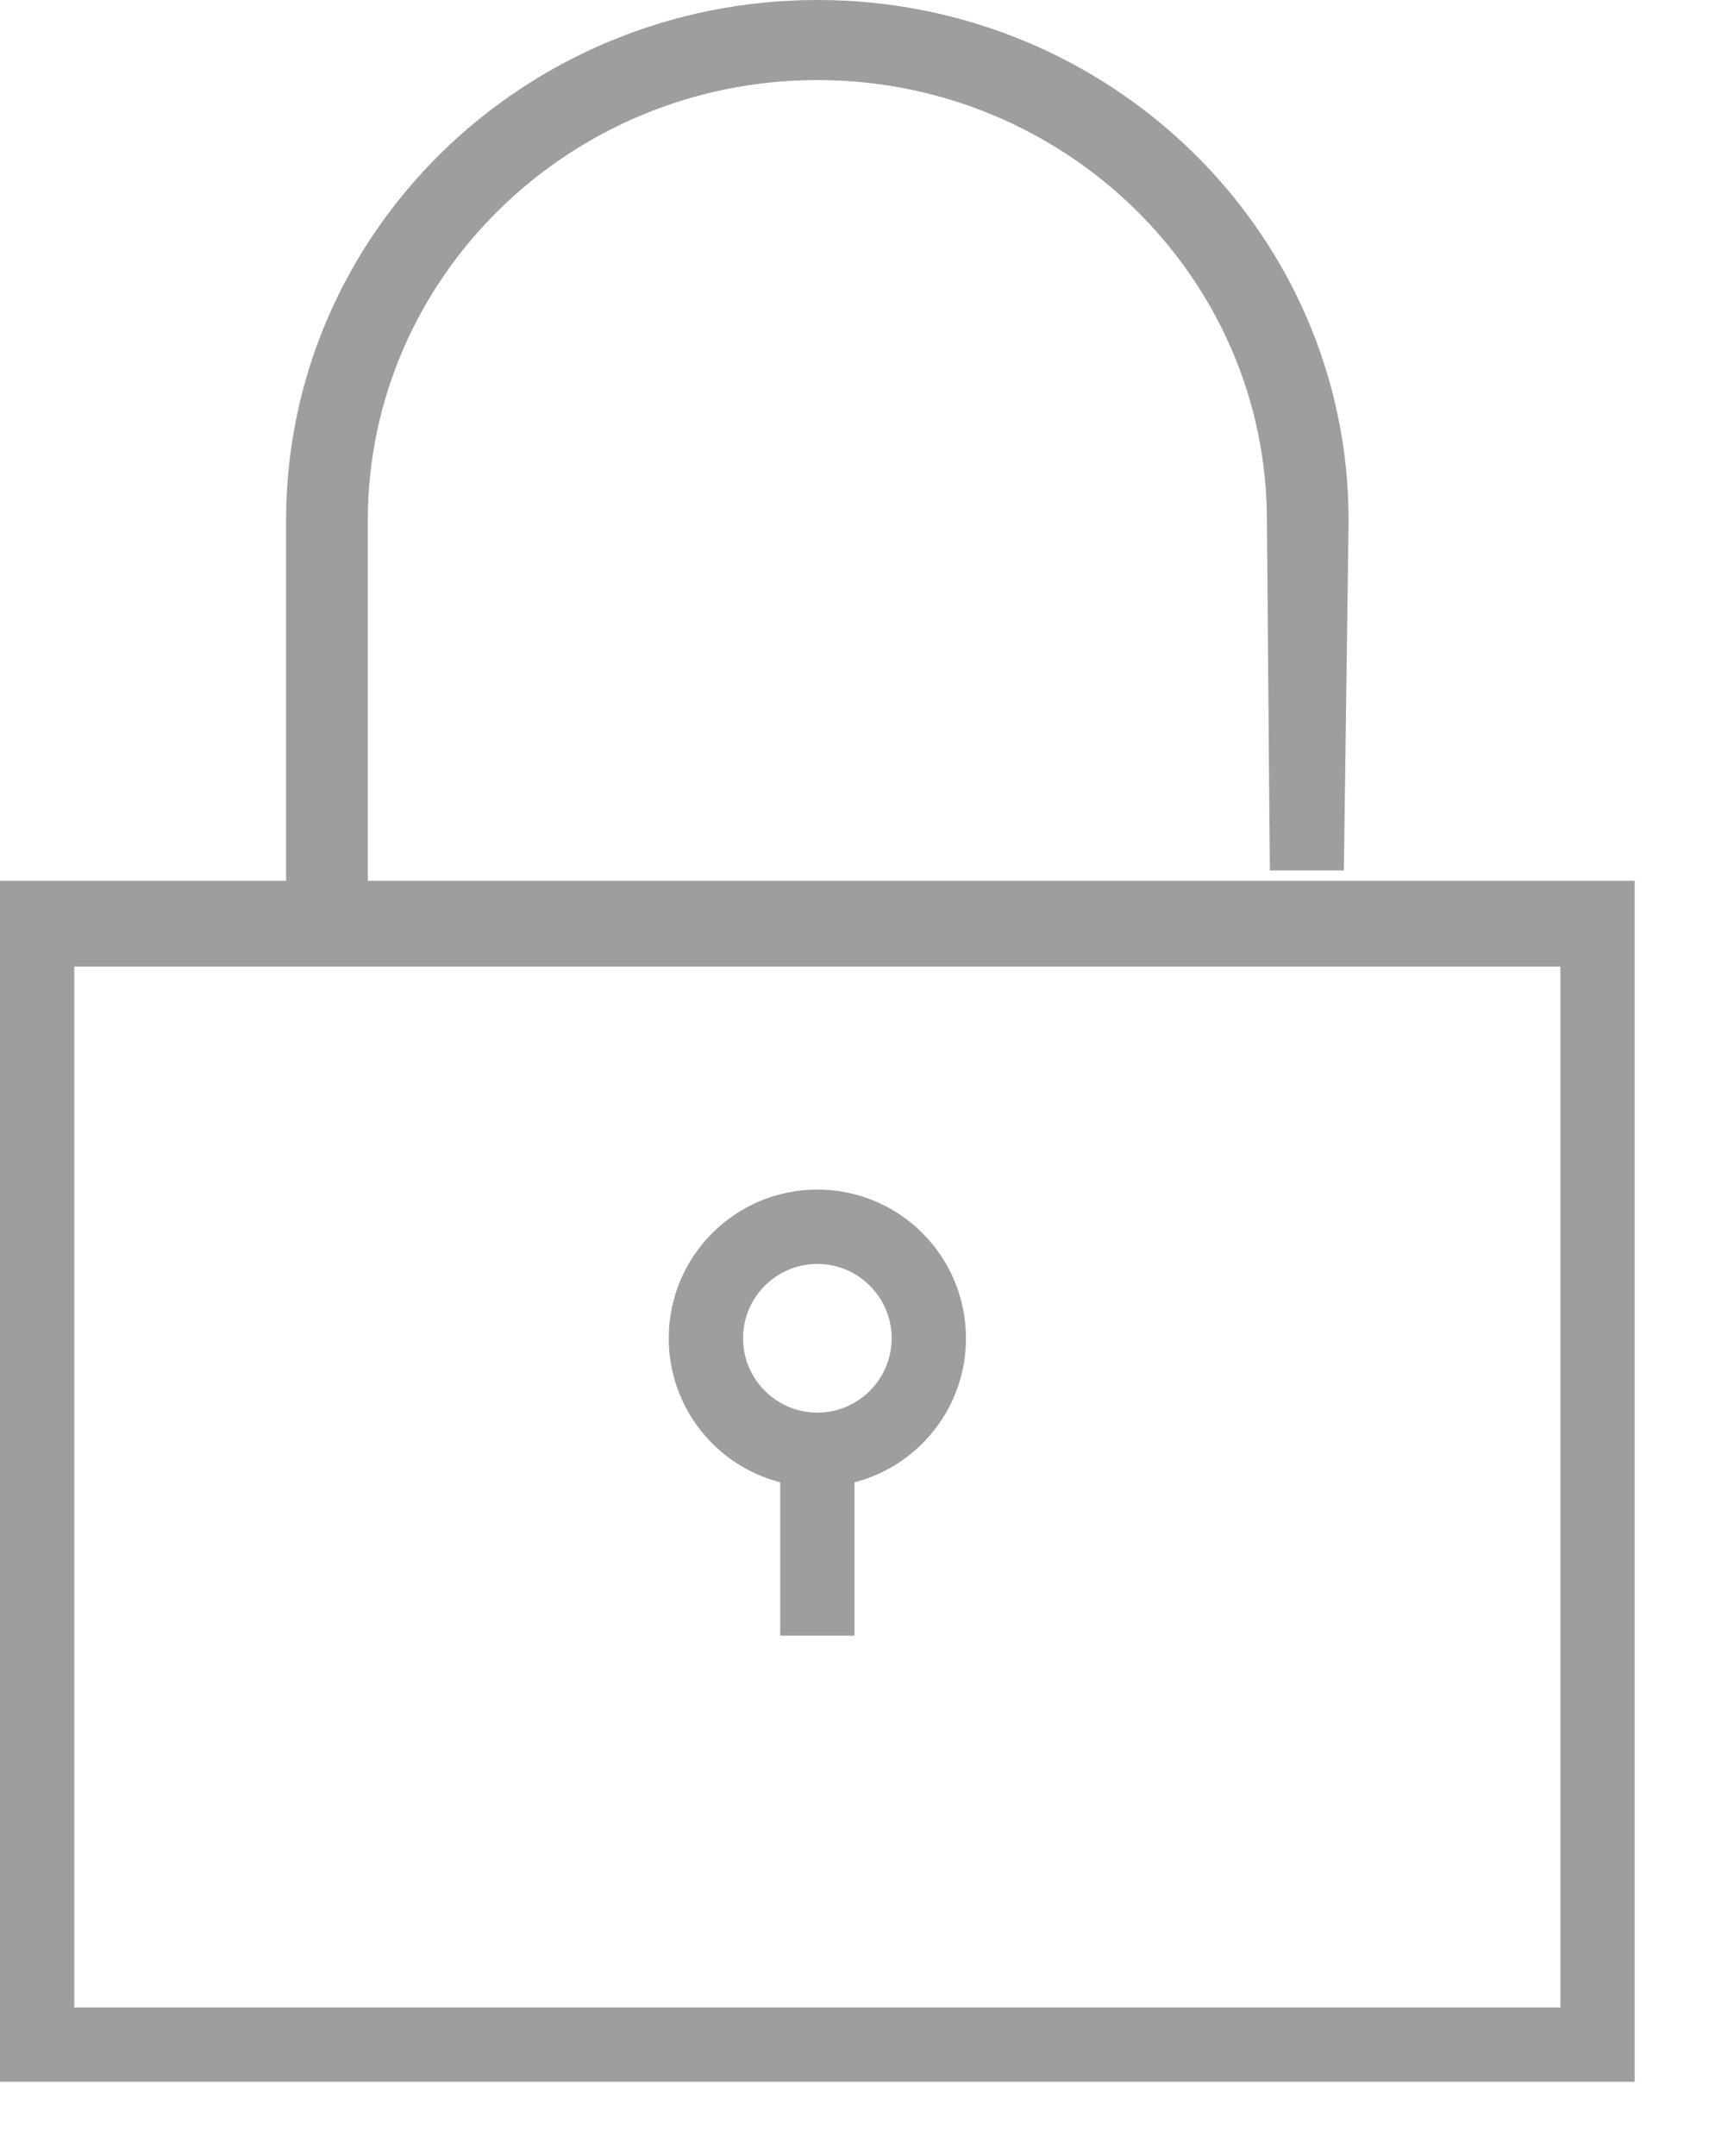 <svg width="23" height="29" viewBox="0 0 23 29" fill="none" xmlns="http://www.w3.org/2000/svg">
<path fill-rule="evenodd" clip-rule="evenodd" d="M11 16C9.895 16 9 16.895 9 18C9 18.932 9.637 19.715 10.5 19.937V22H11.5V19.937C12.363 19.715 13 18.932 13 18C13 16.895 12.105 16 11 16ZM11 19C10.449 19 10 18.551 10 18C10 17.449 10.449 17 11 17C11.551 17 12 17.449 12 18C12 18.551 11.551 19 11 19Z" fill="black" fill-opacity="0.38"/>
<path fill-rule="evenodd" clip-rule="evenodd" d="M4.95 7C4.95 3.734 7.665 1.077 11.001 1.077C14.336 1.077 17.05 3.734 17.05 7L17.09 11.708H18.086L18.15 7C18.15 3.135 14.949 4.5076e-06 11.001 4.5076e-06C7.051 4.5076e-06 3.85 3.135 3.85 7V11.846H3.39821e-05V28H22V11.846H4.95V7ZM21 27H1V13H21V27Z" fill="black" fill-opacity="0.38"/>
</svg>
